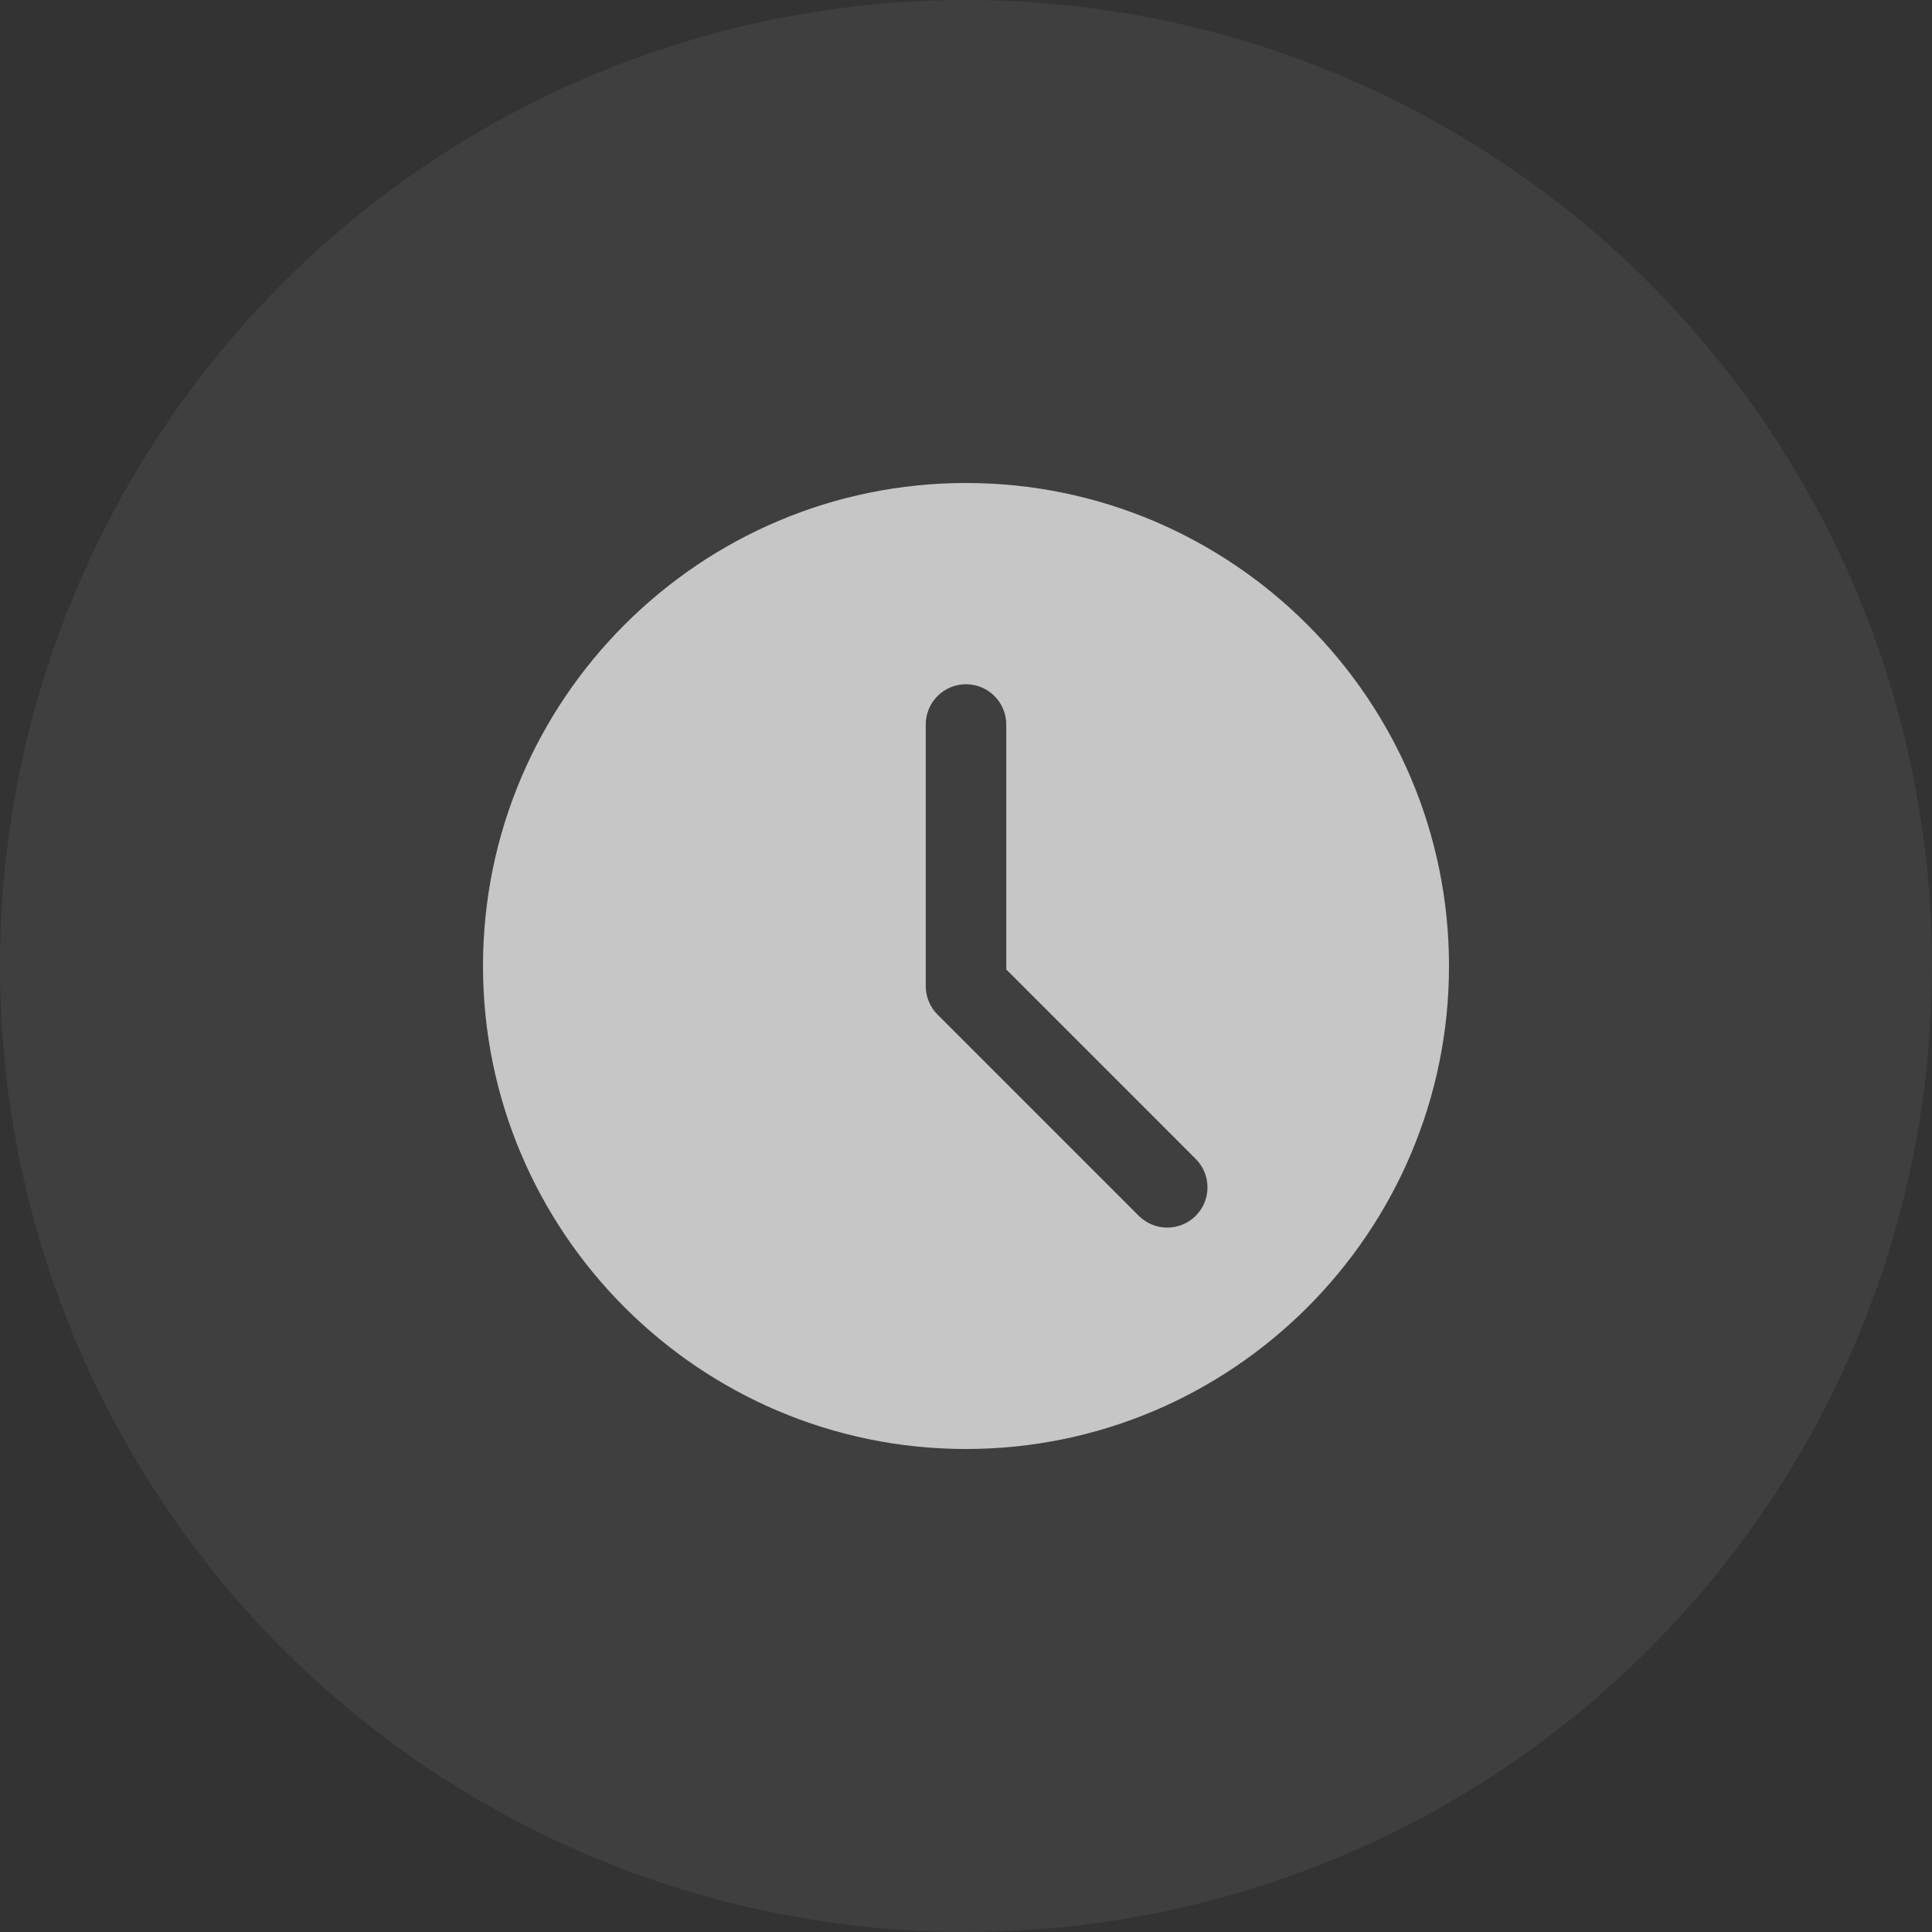 <svg width="25" height="25" viewBox="0 0 25 25" fill="none" xmlns="http://www.w3.org/2000/svg">
<rect x="0" y="0" width="25" height="25" fill="#333333" stroke="none"/>
<circle cx="12.5" cy="12.5" r="12.5" fill="white" fill-opacity="0.06"/>
<g clip-path="url(#clip0)">
<path d="M12.5 6.25C9.054 6.25 6.25 9.054 6.25 12.5C6.25 15.946 9.054 18.75 12.5 18.75C15.946 18.75 18.75 15.946 18.75 12.5C18.75 9.054 15.946 6.25 12.5 6.25ZM15.472 15.733C15.371 15.834 15.238 15.885 15.104 15.885C14.971 15.885 14.838 15.834 14.736 15.733L12.132 13.129C12.034 13.031 11.979 12.899 11.979 12.76V9.375C11.979 9.087 12.213 8.854 12.5 8.854C12.787 8.854 13.021 9.087 13.021 9.375V12.545L15.472 14.996C15.676 15.2 15.676 15.529 15.472 15.733Z" fill="white" fill-opacity="0.7"/>
</g>
<defs>
<clipPath id="clip0">
<rect width="12.5" height="12.5" fill="white" transform="translate(6.25 6.25)"/>
</clipPath>
</defs>
</svg>
